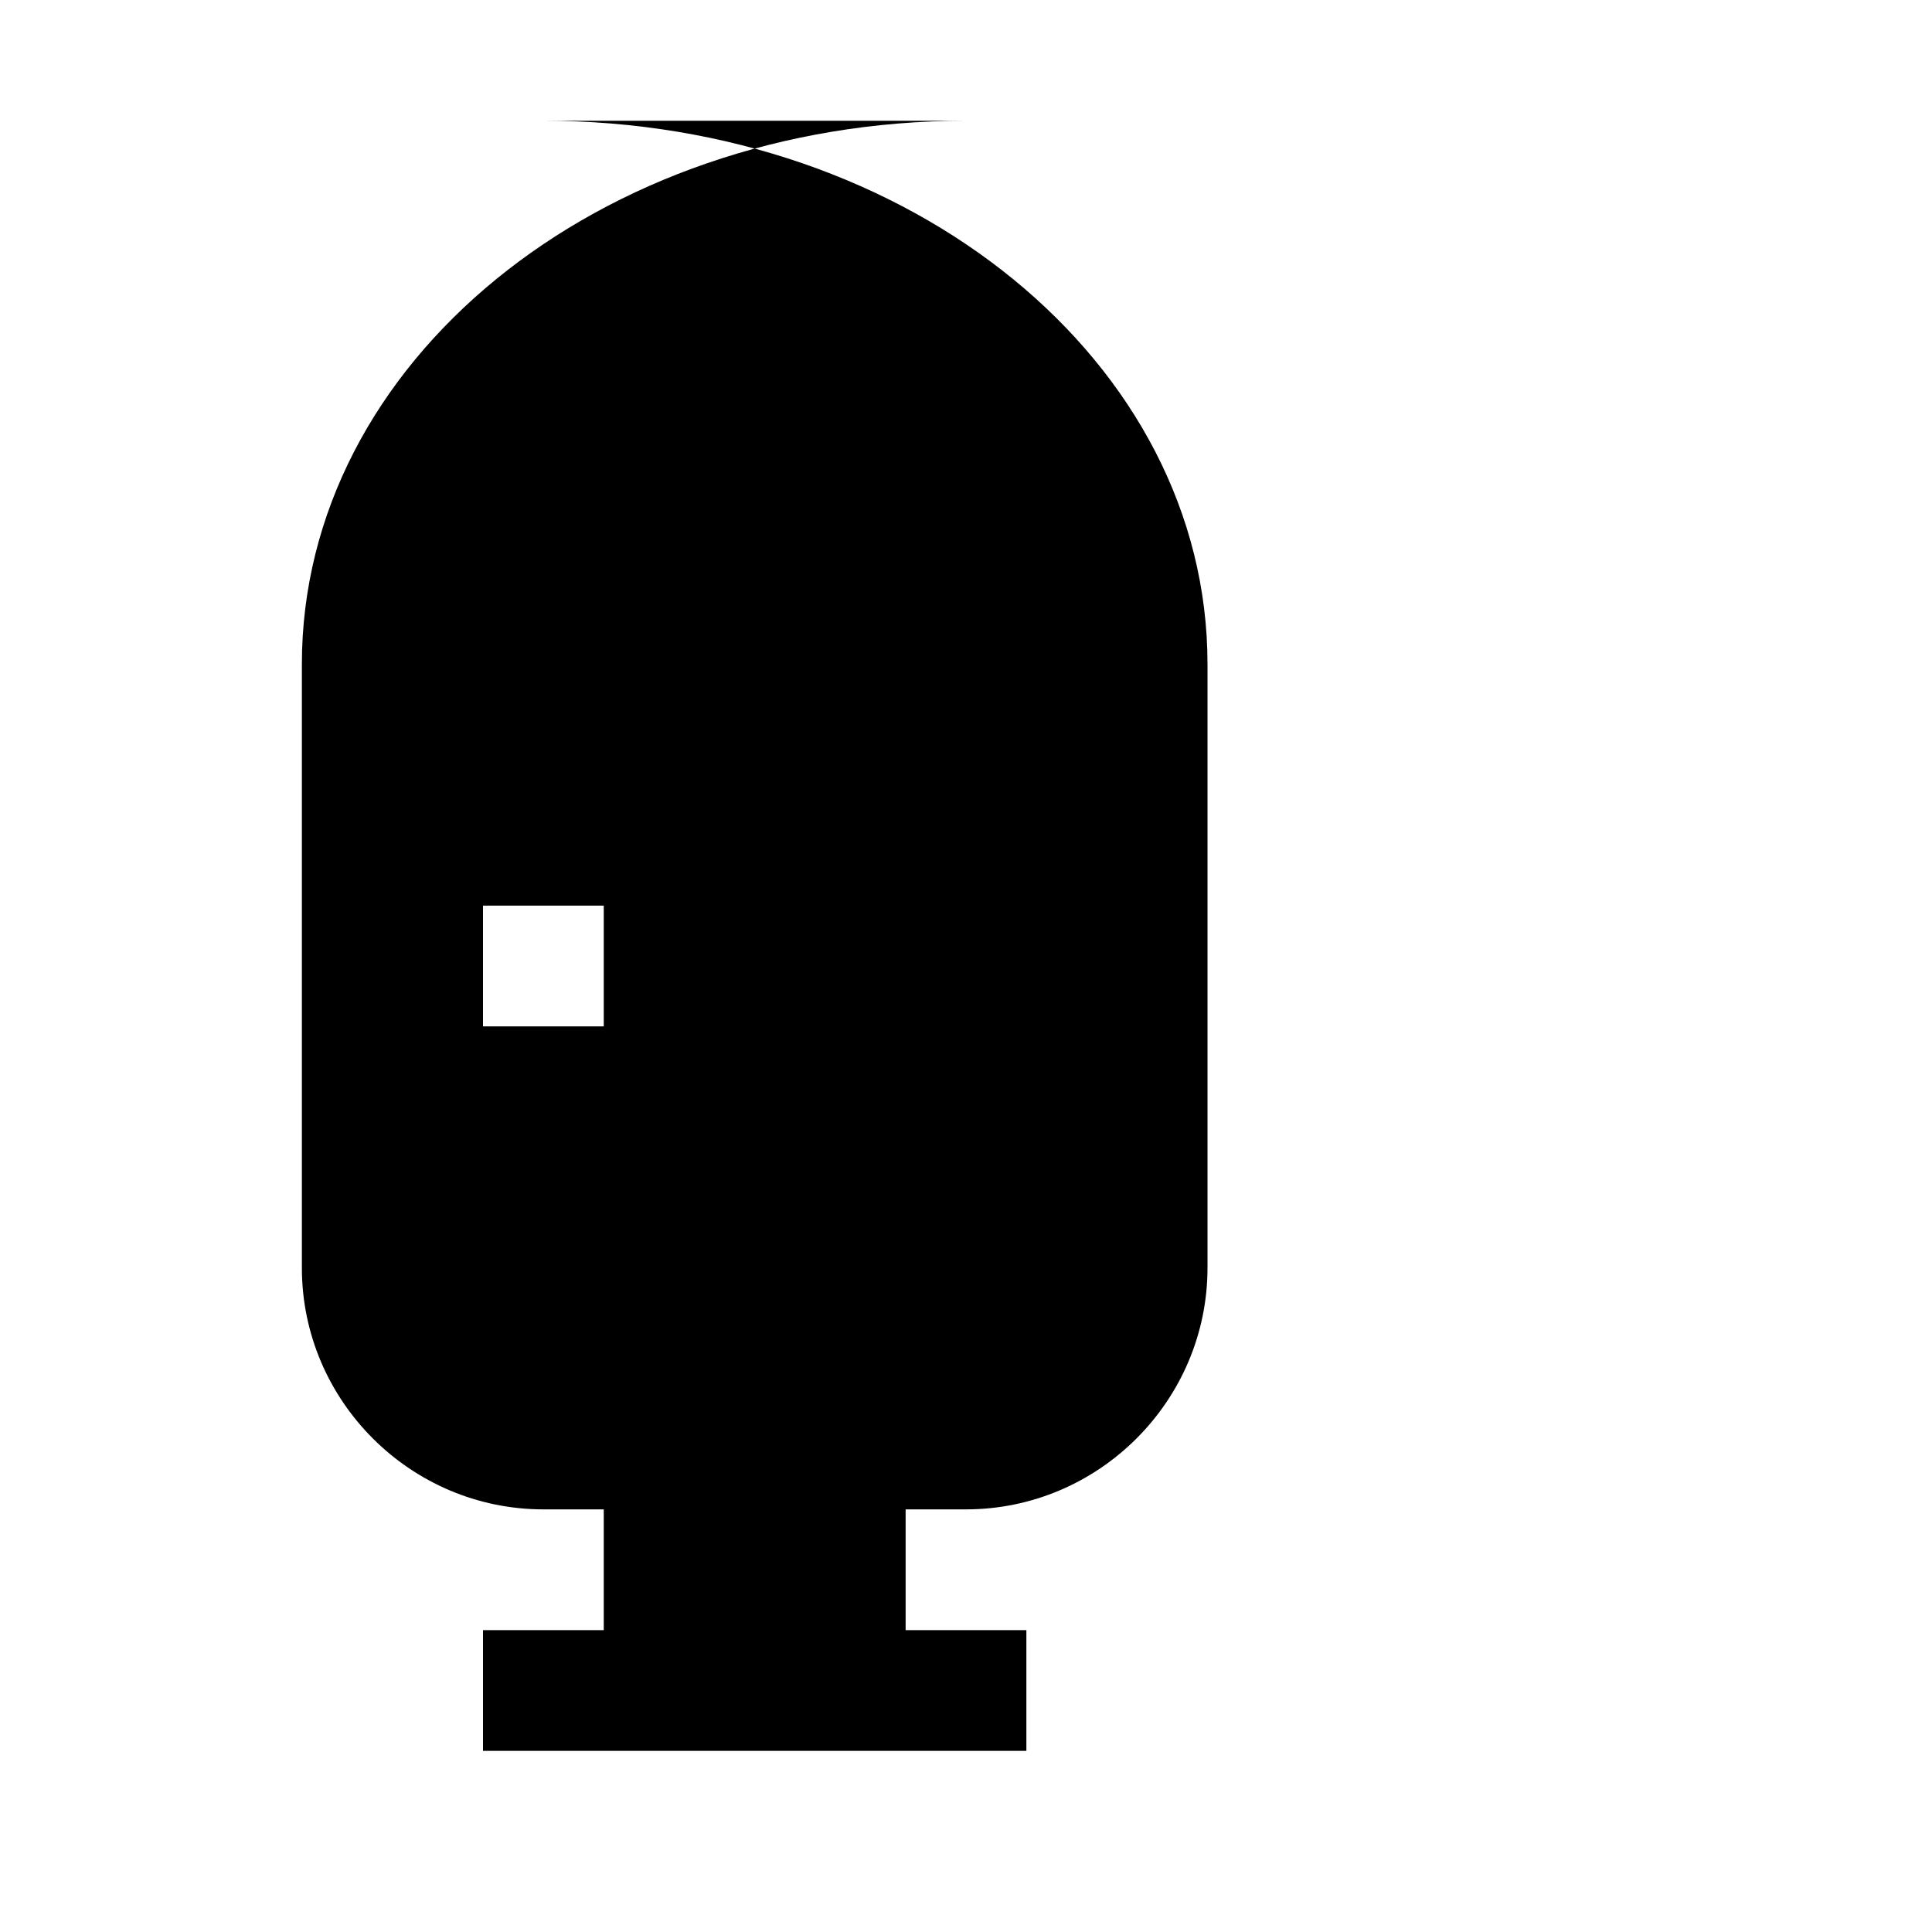 <svg xmlns="http://www.w3.org/2000/svg" width="512" height="512" viewBox="0 0 512 512"><path fill="currentColor" d="M256 32C158.6 32 80 96 80 176v160c0 35.2 28.8 64 64 64h16v32h-32v32h144v-32h-32v-32h16c35.2 0 64-28.8 64-64V176c0-80-78.6-144-176-144m-16 208h32v32h-32z"/></svg>